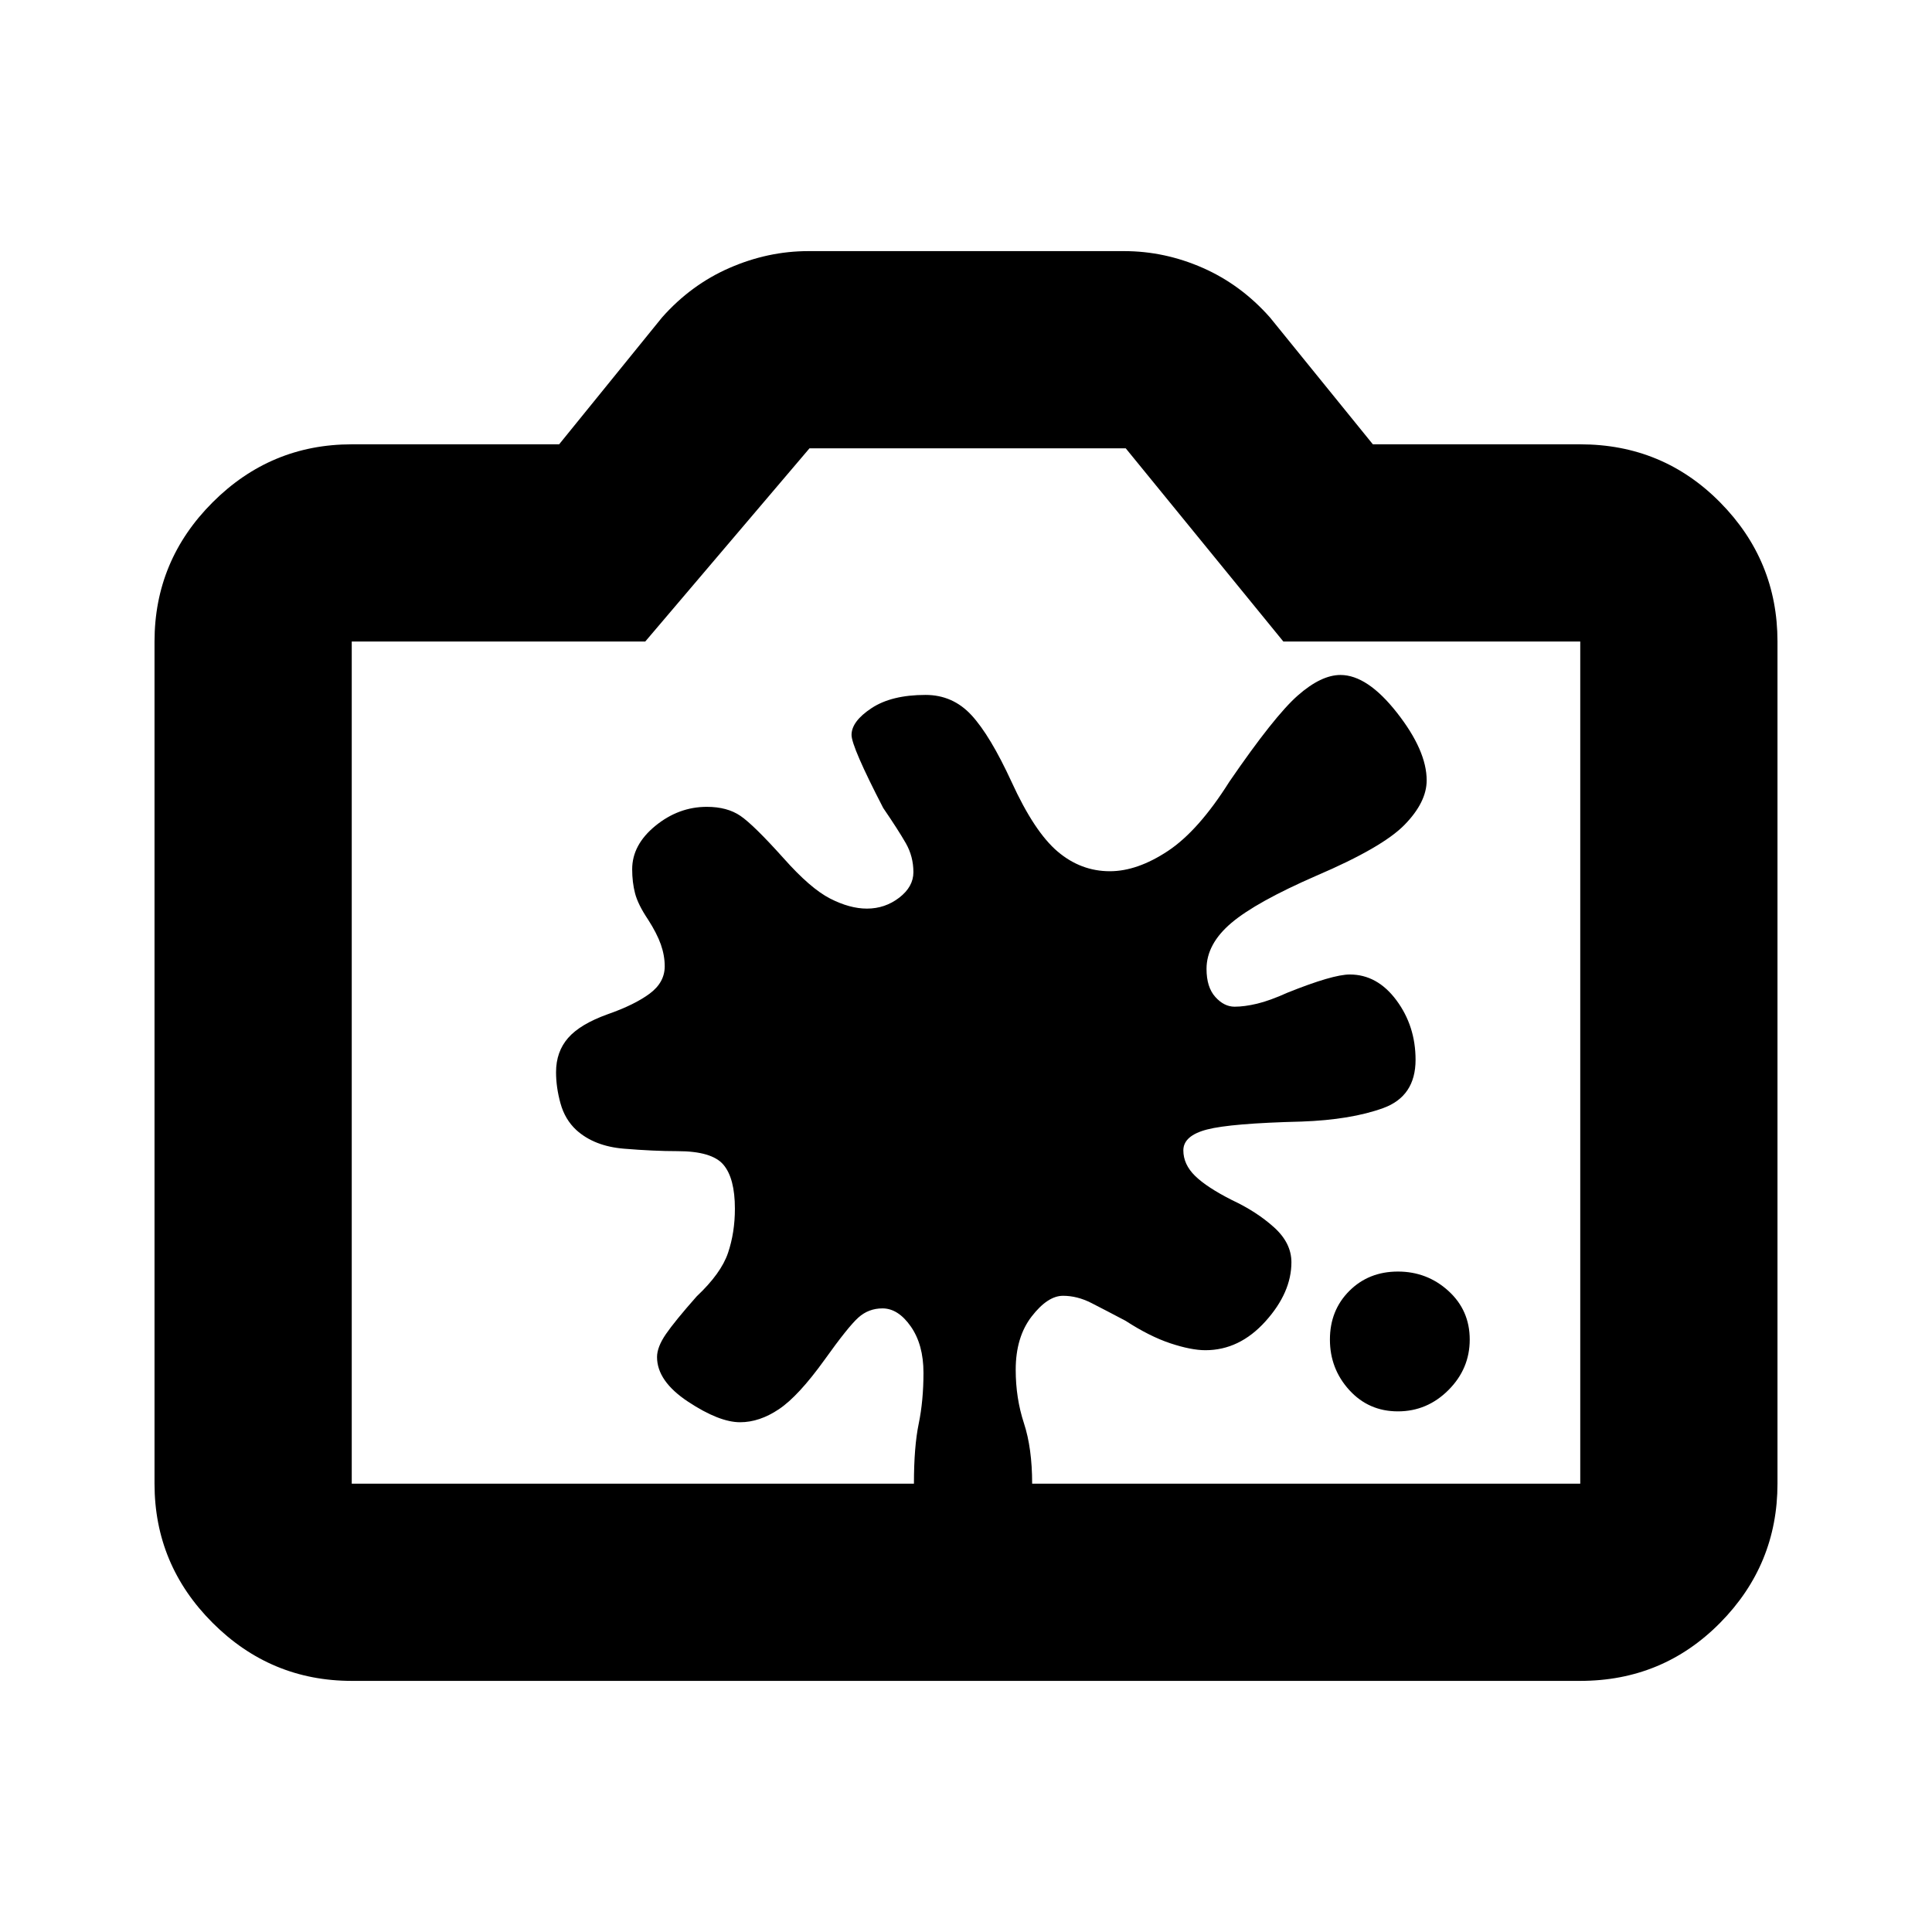 <svg xmlns="http://www.w3.org/2000/svg" height="20" viewBox="0 -960 960 960" width="20"><path d="M174.78-124.78q-40.3 0-69.15-28.85-28.85-28.85-28.85-69.15v-418.44q0-40.3 28.85-69.15 28.85-28.85 69.15-28.85h103.05l51.13-63.04q14.39-16.26 33.52-24.61 19.14-8.35 39.17-8.35h156.88q20.21 0 39.17 8.35 18.95 8.35 33.34 24.61l51.13 63.04h103.05q41 0 69.5 28.85t28.5 69.15v418.44q0 40.3-28.5 69.15-28.5 28.85-69.5 28.85H174.78Zm0-98h610.44v-418.44H637.7l-78.32-96H402.22l-81.61 96H174.78v418.44ZM480-433Zm214.62 174.3q14.52 0 25.1-10.58 10.58-10.58 10.58-25.1 0-14.53-10.58-24.16t-25.1-9.63q-14.53 0-24.16 9.63t-9.63 24.16q0 14.52 9.63 25.1 9.63 10.58 24.16 10.58ZM438.5-309.87q7.8 0 14.09 9.01 6.28 9.01 6.28 22.99 0 13.86-2.37 25.32t-2.37 29.77h58.74q0-17.61-4.09-30.07-4.08-12.45-4.08-26.52 0-16.24 7.94-26.5 7.95-10.26 15.57-10.26 7.05 0 14.05 3.56 7 3.57 17.04 8.87 11.92 7.74 22.25 11.18 10.34 3.43 17.42 3.43 16.9 0 29.81-14.31 12.92-14.32 12.92-29.4 0-9.59-8.66-17.37-8.65-7.79-20.86-13.51-12.44-6.28-18.31-11.99-5.87-5.72-5.87-12.72 0-7.31 11.78-10.37 11.79-3.07 46.97-3.94 24.51-.87 40.58-6.71 16.06-5.85 16.06-23.98 0-16.77-9.51-29.58-9.51-12.81-23.18-12.81-8.44 0-30.87 9-8.87 4-15.16 5.5-6.28 1.5-11.19 1.5-5.26 0-9.61-4.86-4.35-4.85-4.35-13.92 0-12.35 12.28-22.79 12.29-10.43 42.39-23.55 32.79-14.03 43.75-25.28 10.97-11.25 10.97-22.07 0-14.79-14.74-33.58-14.73-18.78-28.09-18.78-9.65 0-21.27 10.25-11.63 10.25-33.98 42.84-15.31 24.3-30.5 34.37-15.2 10.06-28.84 10.06-14.42 0-25.95-9.78-11.54-9.78-22.85-34.52-10.67-23.17-19.96-33.24-9.3-10.07-22.82-10.07-16.91 0-26.84 6.57-9.94 6.56-9.94 13.3 0 5.87 15.74 36.31 7.43 10.87 11.22 17.48 3.78 6.62 3.78 14.42 0 7.24-7.05 12.67-7.06 5.43-16.06 5.43-8.5 0-18.28-5-9.78-5-23.09-20-14.87-16.57-21.45-21.07-6.57-4.5-16.72-4.5-14 0-25.55 9.43-11.54 9.43-11.54 21.57 0 6.52 1.44 12.02 1.43 5.5 6.43 12.96 4.43 6.89 6.37 12.4 1.93 5.51 1.93 10.86 0 8.02-7.5 13.59-7.5 5.56-20.82 10.22-13.68 4.91-19.68 11.78-6 6.87-6 17.03 0 7.53 2.22 15.53 2.22 8 7.89 13.24 8.9 8.03 23.66 9.24 14.77 1.22 26.58 1.22 17.09 0 22.81 6.73 5.71 6.73 5.71 21.88 0 11.82-3.43 21.98-3.44 10.15-15.57 21.58-10.87 12.31-15.28 18.73-4.41 6.43-4.41 11.4 0 12 15.44 22.2 15.43 10.2 25.85 10.2 9.62 0 19.3-6.5 9.68-6.49 22.63-24.5 11.73-16.44 16.8-21 5.07-4.57 12-4.57Z"/></svg>